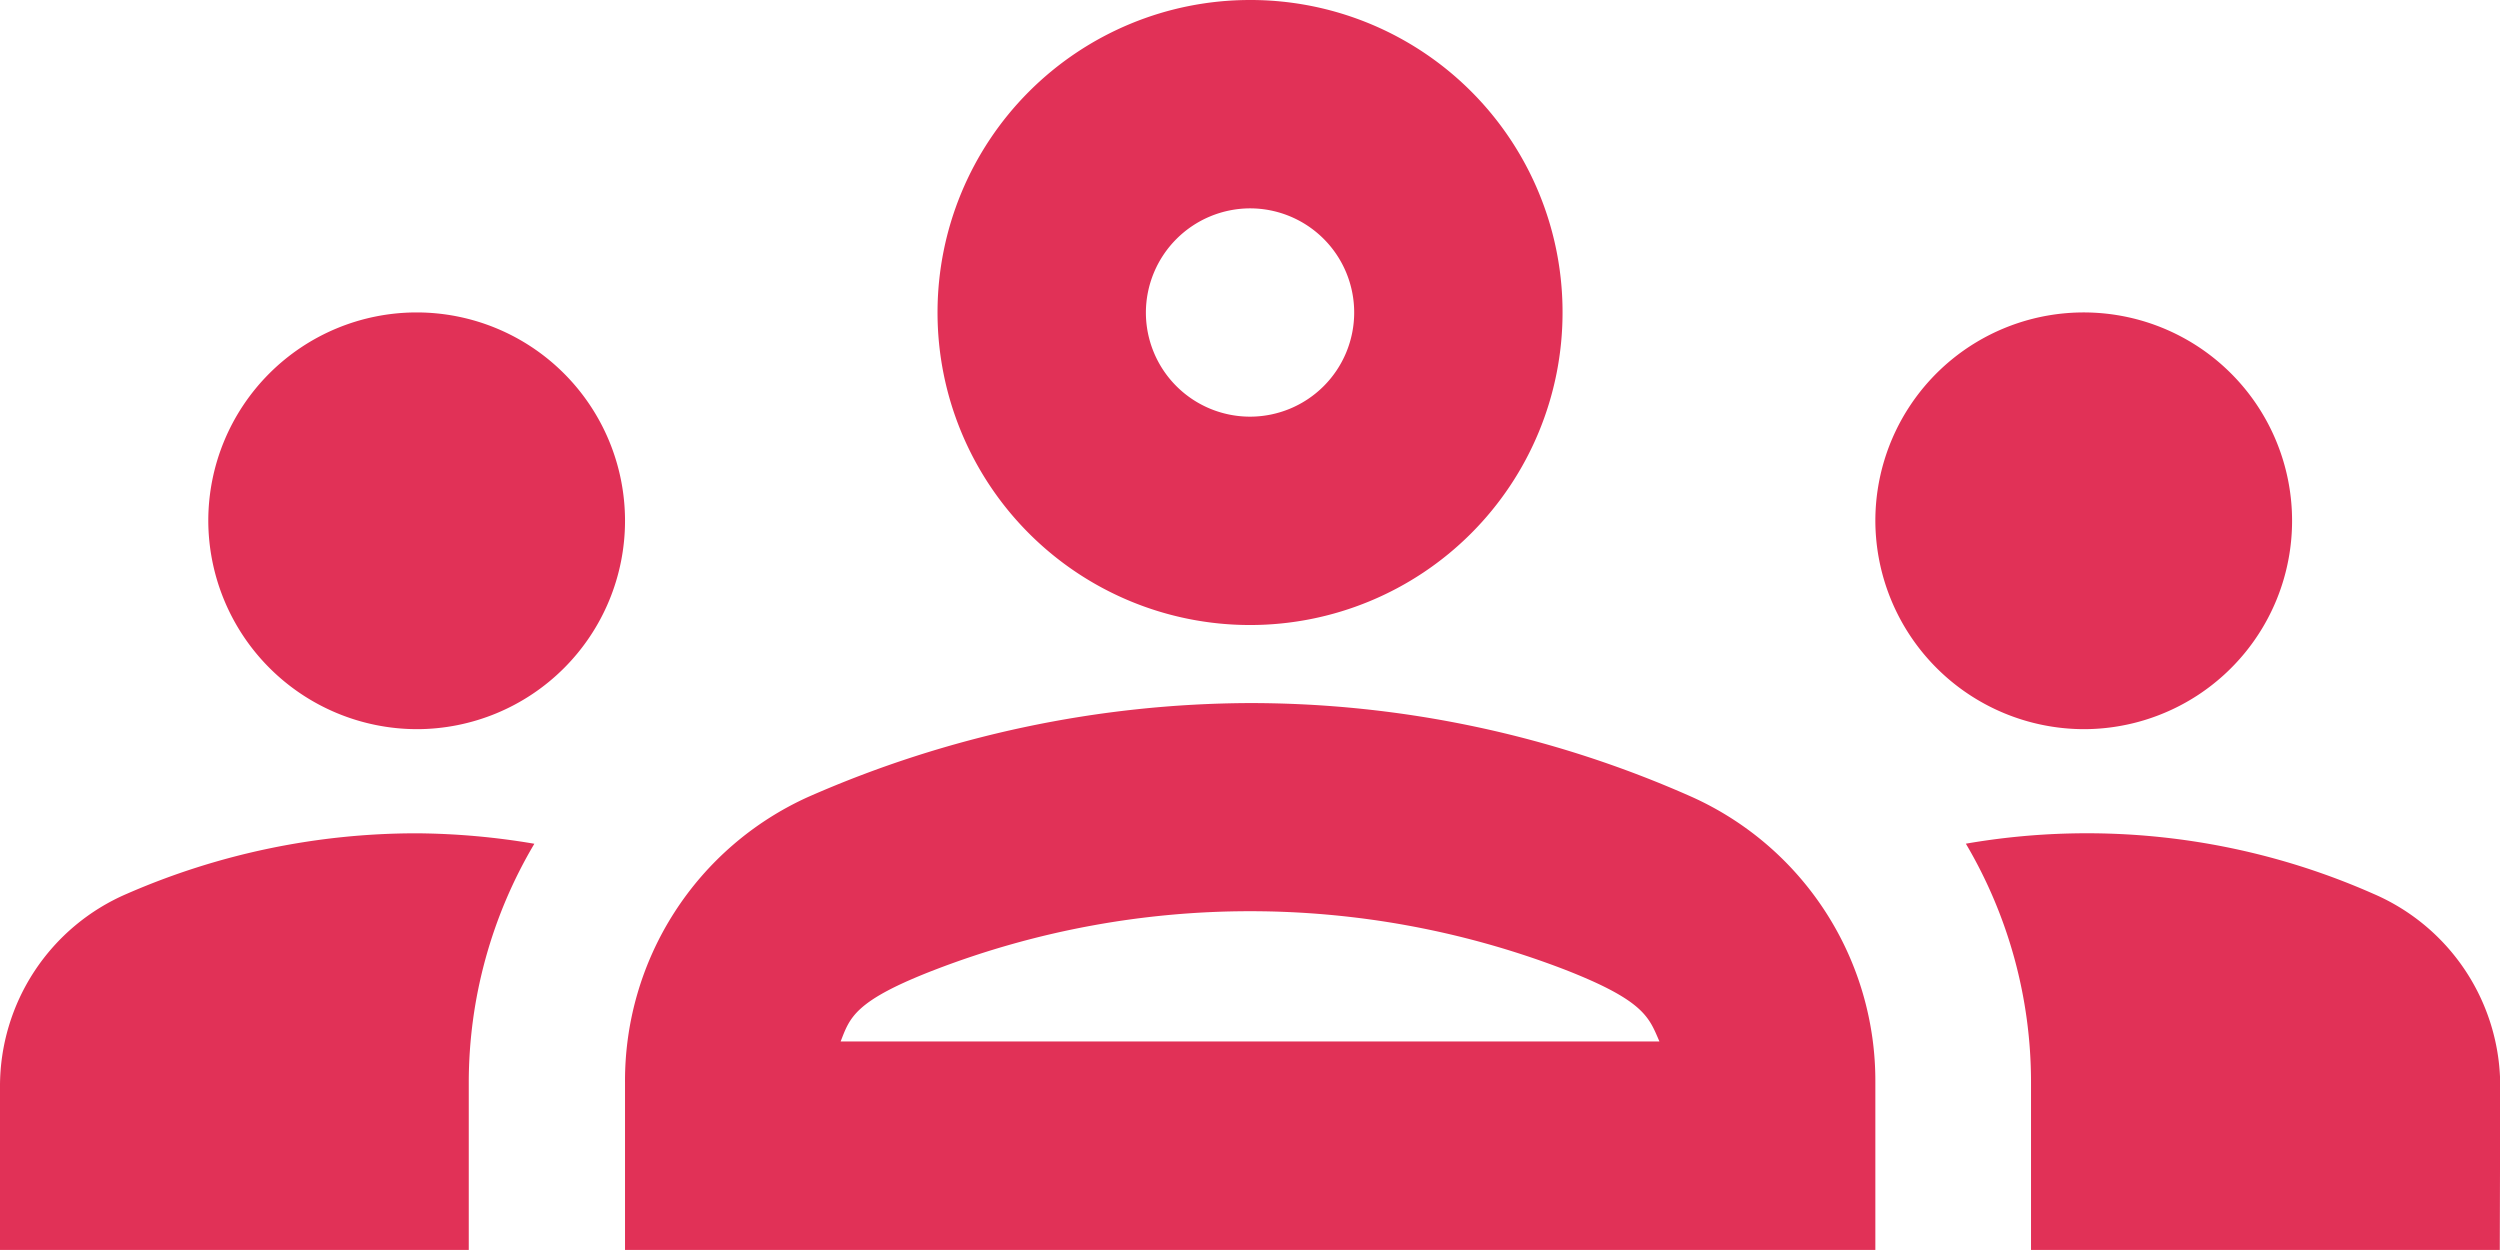 <svg xmlns="http://www.w3.org/2000/svg" width="33.727" height="16.864" viewBox="0 0 33.727 16.864">
  <path id="Caminho_250" data-name="Caminho 250" d="M5.621,15.837a2.811,2.811,0,1,0-2.811-2.811A2.819,2.819,0,0,0,5.621,15.837Zm1.588,1.546a9.813,9.813,0,0,0-1.588-.141,9.767,9.767,0,0,0-3.907.815A2.826,2.826,0,0,0,0,20.657v2.206H6.324V20.6A6.322,6.322,0,0,1,7.209,17.383Zm20.9-1.546A2.811,2.811,0,1,0,25.3,13.026,2.819,2.819,0,0,0,28.106,15.837Zm5.621,4.82a2.826,2.826,0,0,0-1.714-2.6,9.554,9.554,0,0,0-5.495-.675A6.322,6.322,0,0,1,27.4,20.6v2.263h6.324ZM22.822,16.75a14.676,14.676,0,0,0-5.958-1.265,14.911,14.911,0,0,0-5.958,1.265A4.2,4.2,0,0,0,8.432,20.6v2.263H25.3V20.6A4.2,4.2,0,0,0,22.822,16.75Zm-11.481,3.3c.126-.323.183-.548,1.279-.97a11.837,11.837,0,0,1,8.488,0c1.082.422,1.138.646,1.279.97ZM16.864,8.811a1.405,1.405,0,1,1-1.405,1.405,1.409,1.409,0,0,1,1.405-1.405m0-2.811a4.216,4.216,0,1,0,4.216,4.216A4.21,4.21,0,0,0,16.864,6Z" transform="translate(0 -6)" fill="#e13157"/>
</svg>
